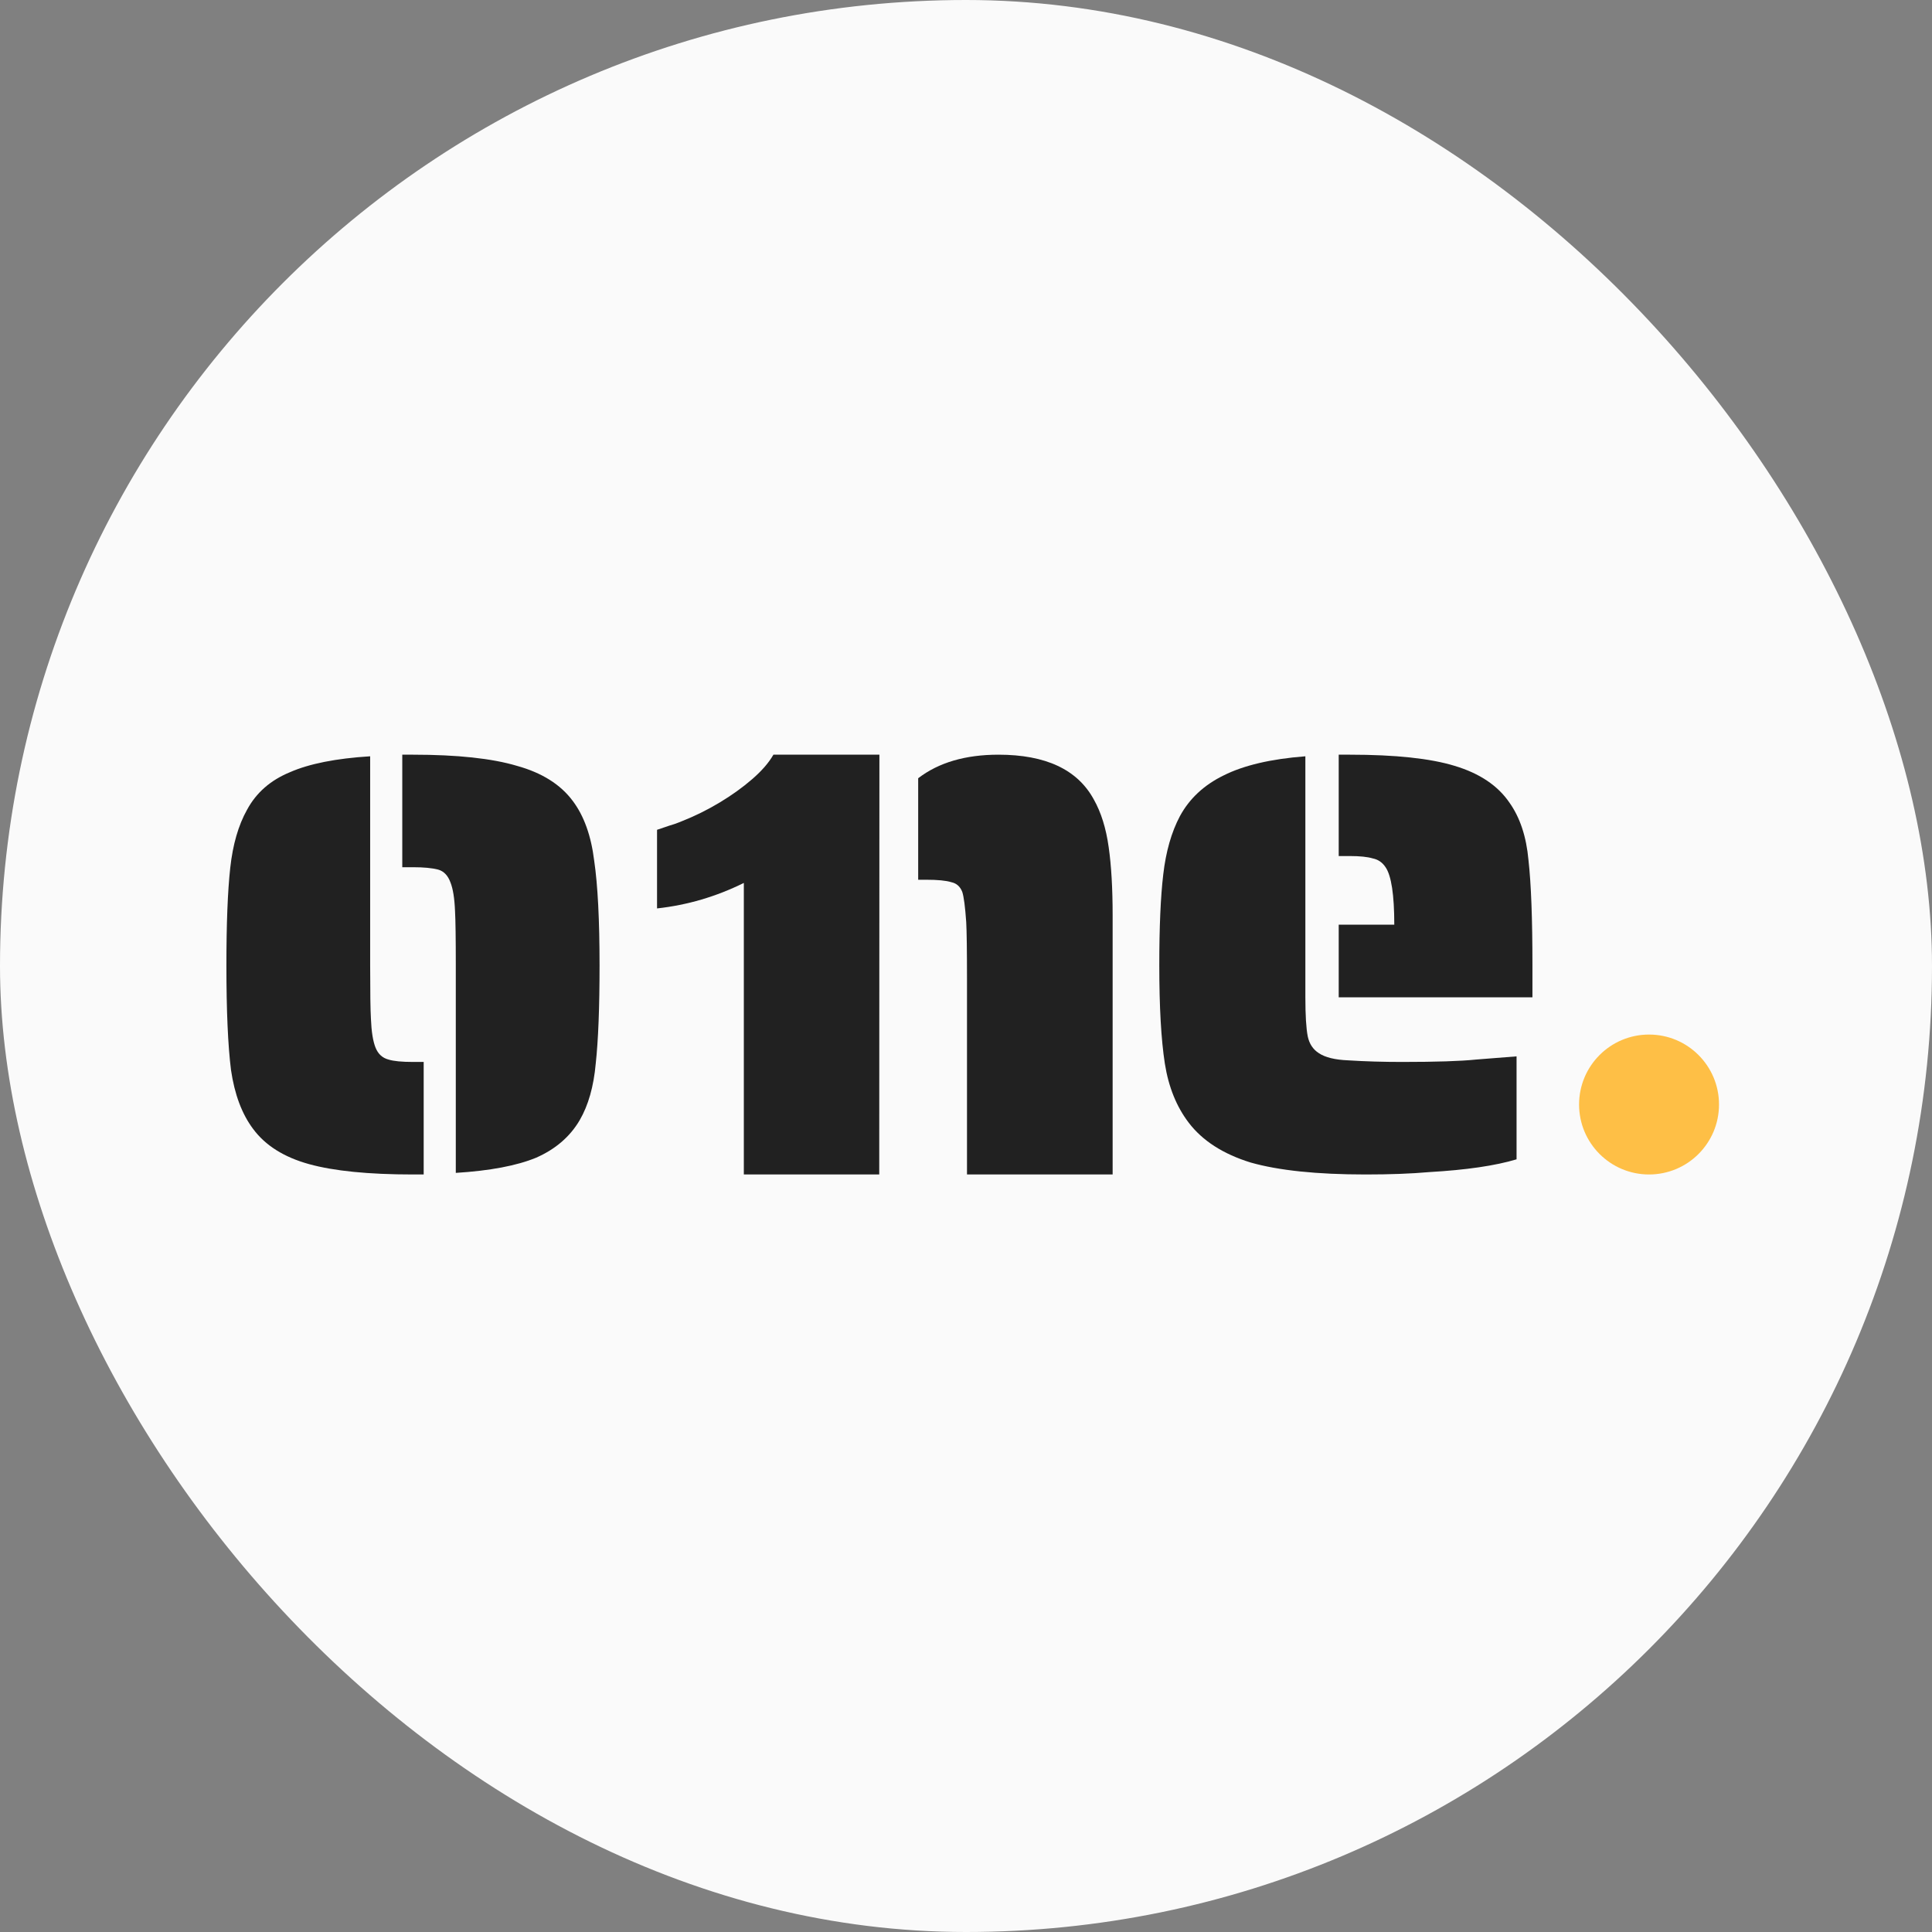 <svg width="128" height="128" viewBox="0 0 128 128" fill="none" xmlns="http://www.w3.org/2000/svg">
<rect x="0" y="0" width="128" height="128" fill="#808080" stroke="none"/>
<rect width="128" height="128" rx="64" fill="#FAFAFA"/>
<path d="M30.198 63.959C30.198 62.161 30.181 60.963 30.147 60.364C30.114 59.518 30.012 58.883 29.843 58.46C29.675 58.002 29.404 57.72 29.033 57.614C28.628 57.508 28.07 57.455 27.361 57.455H26.652V50H27.361C30.299 50 32.596 50.247 34.251 50.74C35.906 51.199 37.139 51.974 37.949 53.067C38.692 54.054 39.165 55.376 39.368 57.032C39.604 58.654 39.722 60.963 39.722 63.959C39.722 66.744 39.638 68.912 39.469 70.463C39.334 71.979 38.979 73.23 38.405 74.217C37.763 75.31 36.801 76.138 35.517 76.702C34.234 77.231 32.461 77.566 30.198 77.707V63.959ZM27.361 77.812C24.423 77.812 22.126 77.583 20.471 77.125C18.816 76.667 17.584 75.891 16.773 74.799C16.03 73.812 15.54 72.507 15.304 70.886C15.101 69.264 15 66.955 15 63.959C15 61.21 15.084 59.059 15.253 57.508C15.422 55.957 15.794 54.671 16.368 53.648C16.976 52.52 17.921 51.692 19.205 51.163C20.488 50.599 22.261 50.247 24.524 50.106V63.959C24.524 65.757 24.541 66.938 24.575 67.502C24.609 68.348 24.71 68.982 24.879 69.405C25.048 69.828 25.335 70.093 25.74 70.198C26.078 70.304 26.618 70.357 27.361 70.357H28.07V77.812H27.361Z" fill="#212121"/>
<path d="M58.252 77.812H49.281V58.496C47.451 59.403 45.535 59.966 43.531 60.185L43.531 54.977C45.164 54.412 44.293 54.756 45.164 54.412C46.035 54.068 46.874 53.653 47.68 53.168C48.486 52.683 49.205 52.167 49.836 51.619C50.468 51.072 50.936 50.532 51.241 50H58.263L58.252 77.812Z" fill="#212121"/>
<path d="M64.066 64.848C64.066 62.947 64.048 61.692 64.014 61.082C63.944 60.078 63.857 59.414 63.753 59.092C63.614 58.733 63.37 58.518 63.023 58.446C62.675 58.338 62.119 58.285 61.354 58.285H60.832V51.56C62.188 50.52 63.962 50 66.152 50C69.281 50 71.385 50.986 72.463 52.959C72.95 53.819 73.28 54.877 73.454 56.133C73.628 57.352 73.715 58.858 73.715 60.652V77.812H64.066V64.848Z" fill="#212121"/>
<path d="M88.693 61.263H92.375C92.375 59.288 92.182 58.019 91.797 57.455C91.586 57.138 91.306 56.944 90.955 56.874C90.604 56.768 90.096 56.715 89.43 56.715H88.693V50H89.43C92.445 50 94.76 50.247 96.373 50.74C98.021 51.234 99.231 52.044 100.002 53.172C100.704 54.16 101.125 55.428 101.265 56.98C101.44 58.531 101.528 60.857 101.528 63.959V66.074H88.693V61.263ZM90.482 77.812C87.255 77.812 84.713 77.548 82.855 77.019C81.031 76.455 79.663 75.574 78.752 74.376C77.945 73.318 77.419 72.014 77.174 70.463C76.928 68.876 76.806 66.709 76.806 63.959C76.806 61.421 76.893 59.412 77.069 57.931C77.244 56.416 77.612 55.129 78.173 54.071C78.804 52.908 79.769 52.009 81.066 51.375C82.399 50.705 84.205 50.282 86.484 50.106V66.074C86.484 67.273 86.537 68.136 86.642 68.665C86.747 69.159 86.993 69.529 87.378 69.775C87.799 70.057 88.448 70.216 89.325 70.251C90.447 70.322 91.639 70.357 92.901 70.357C95.146 70.357 96.776 70.304 97.793 70.198L100.476 69.987V76.808C99.073 77.231 97.144 77.513 94.69 77.654C93.498 77.76 92.095 77.812 90.482 77.812Z" fill="#212121"/>
<path d="M104.618 73.177C104.618 70.617 106.693 68.542 109.253 68.542C111.814 68.542 113.889 70.617 113.889 73.177C113.889 75.737 111.814 77.812 109.253 77.812C106.693 77.812 104.618 75.737 104.618 73.177Z" fill="#FEBF46"/>
</svg>
